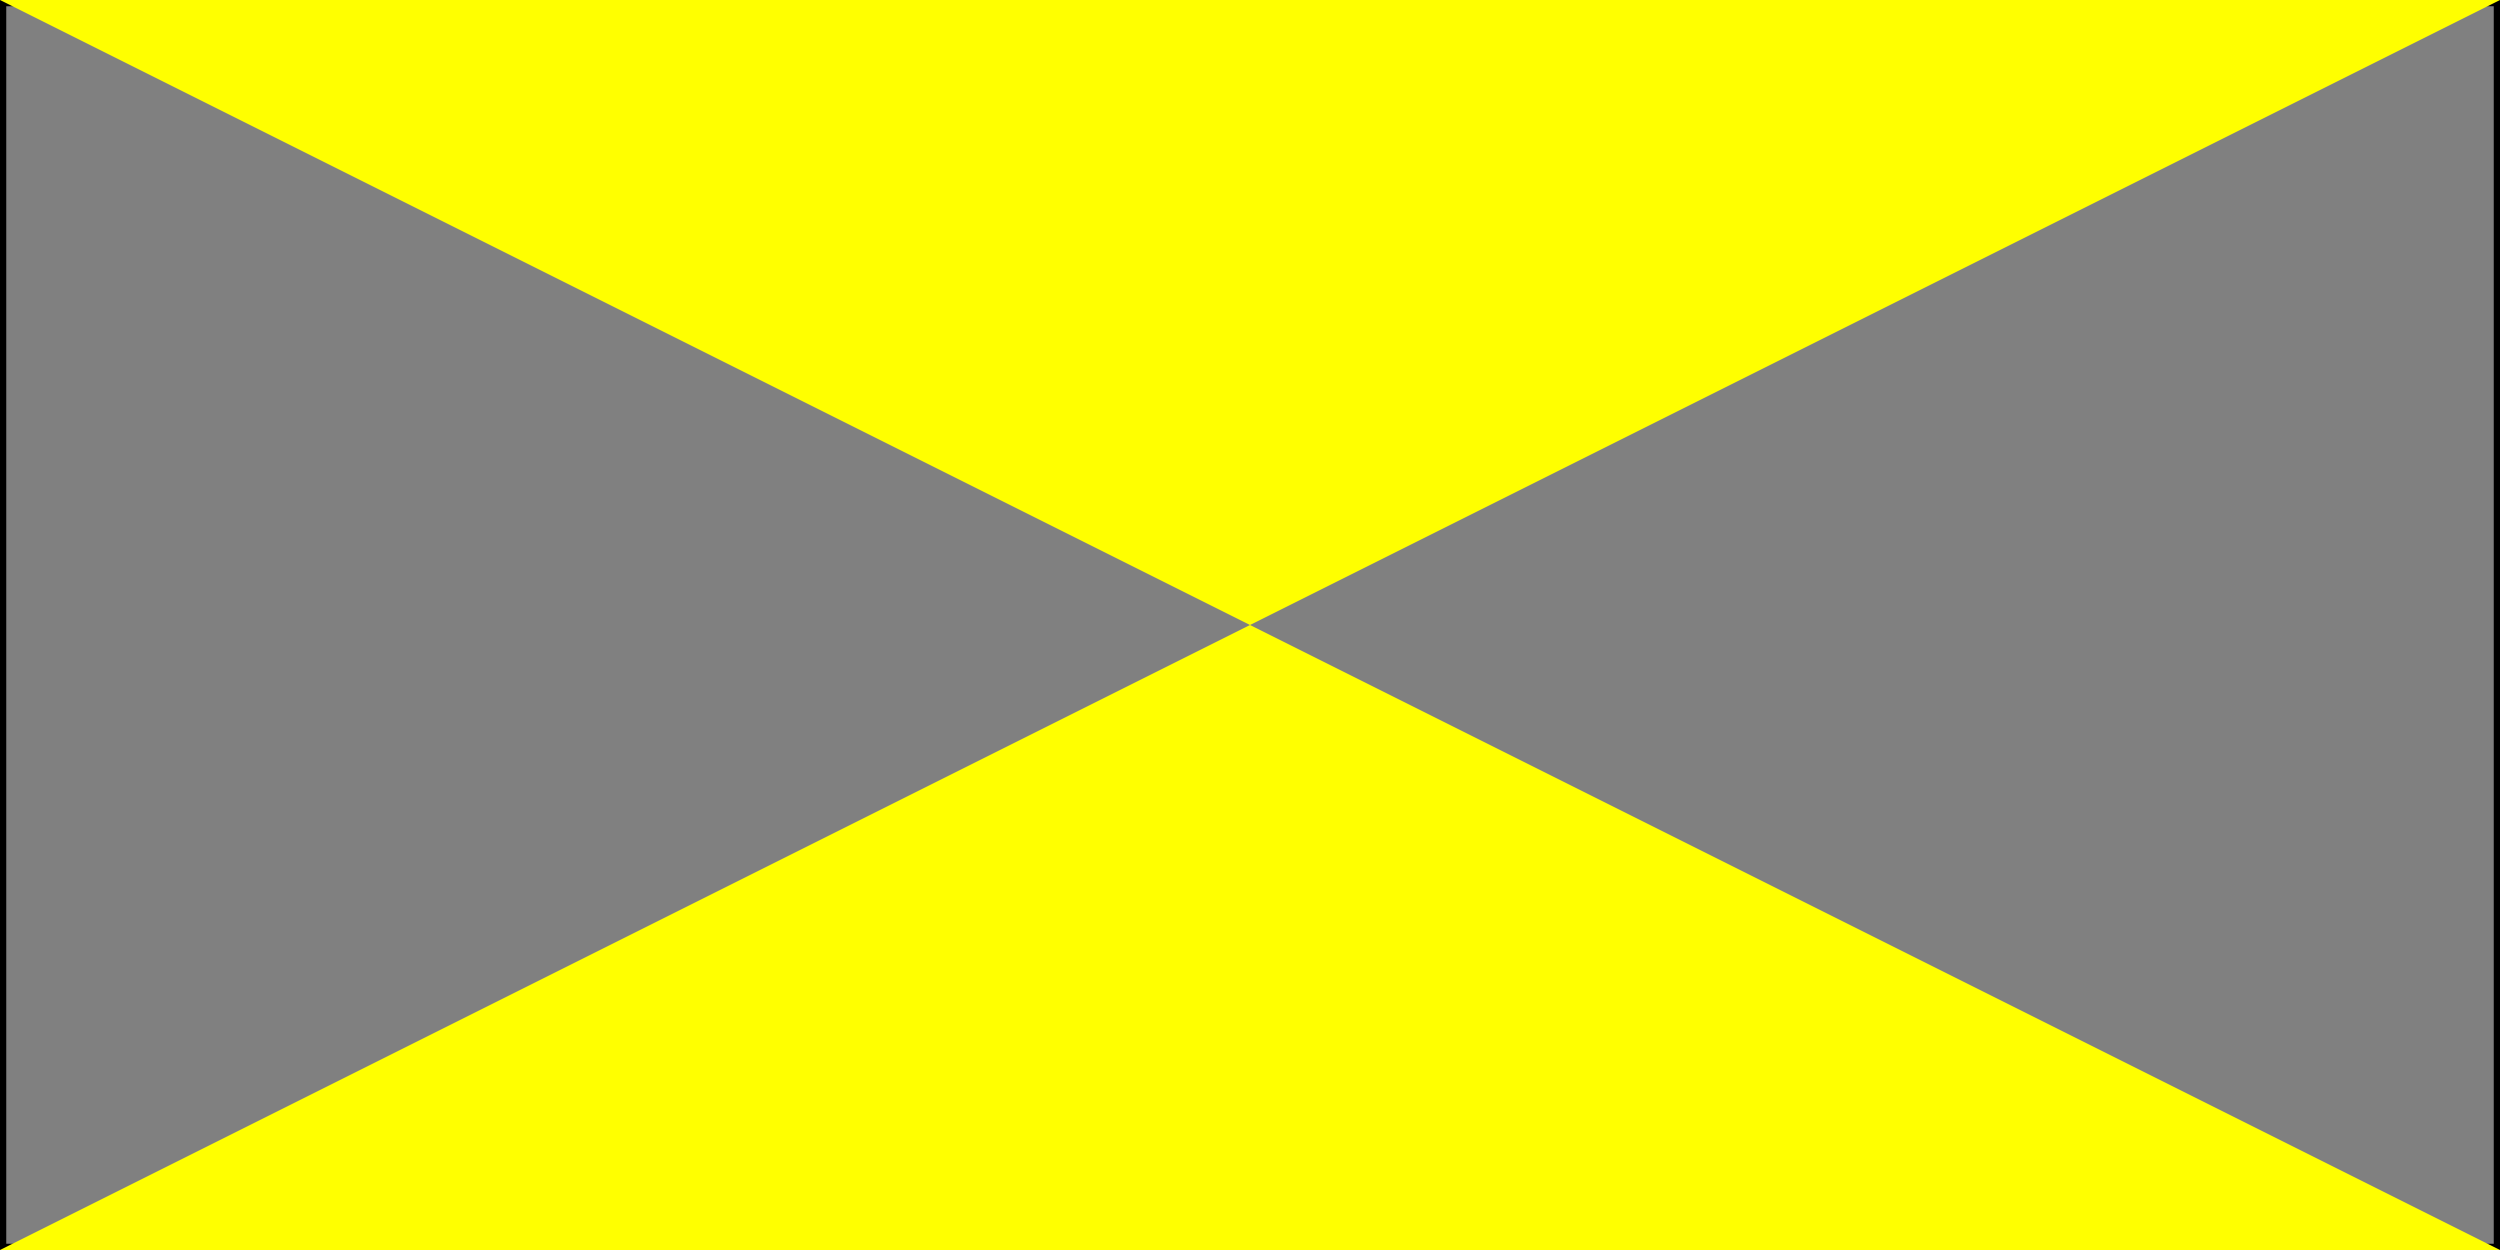 <?xml version="1.0"?>
<!-- Copyright (c) 2005 by Interactive Network Technologies, Inc. -->
<svg  x="-50%" y ="0%" width="100%" height="100%" viewBox="-100 0 200 100" preserveAspectRatio="none"
     xmlns="http://www.w3.org/2000/svg" version="1.1">

  <rect x="-100" y="0" width="200" height="100" fill="#333333" stroke="none"/>

  <rect x="-100" y="0" width="200" height="100"
        fill="gray" stroke="black"  />

  <polygon fill="yellow" stroke="black" stroke-width="0"
            points="-100  0 100 0 0 50" />
  <polygon fill="yellow" stroke="black" stroke-width="0"
            points="-100  100 100 100 0 50" />


</svg>

